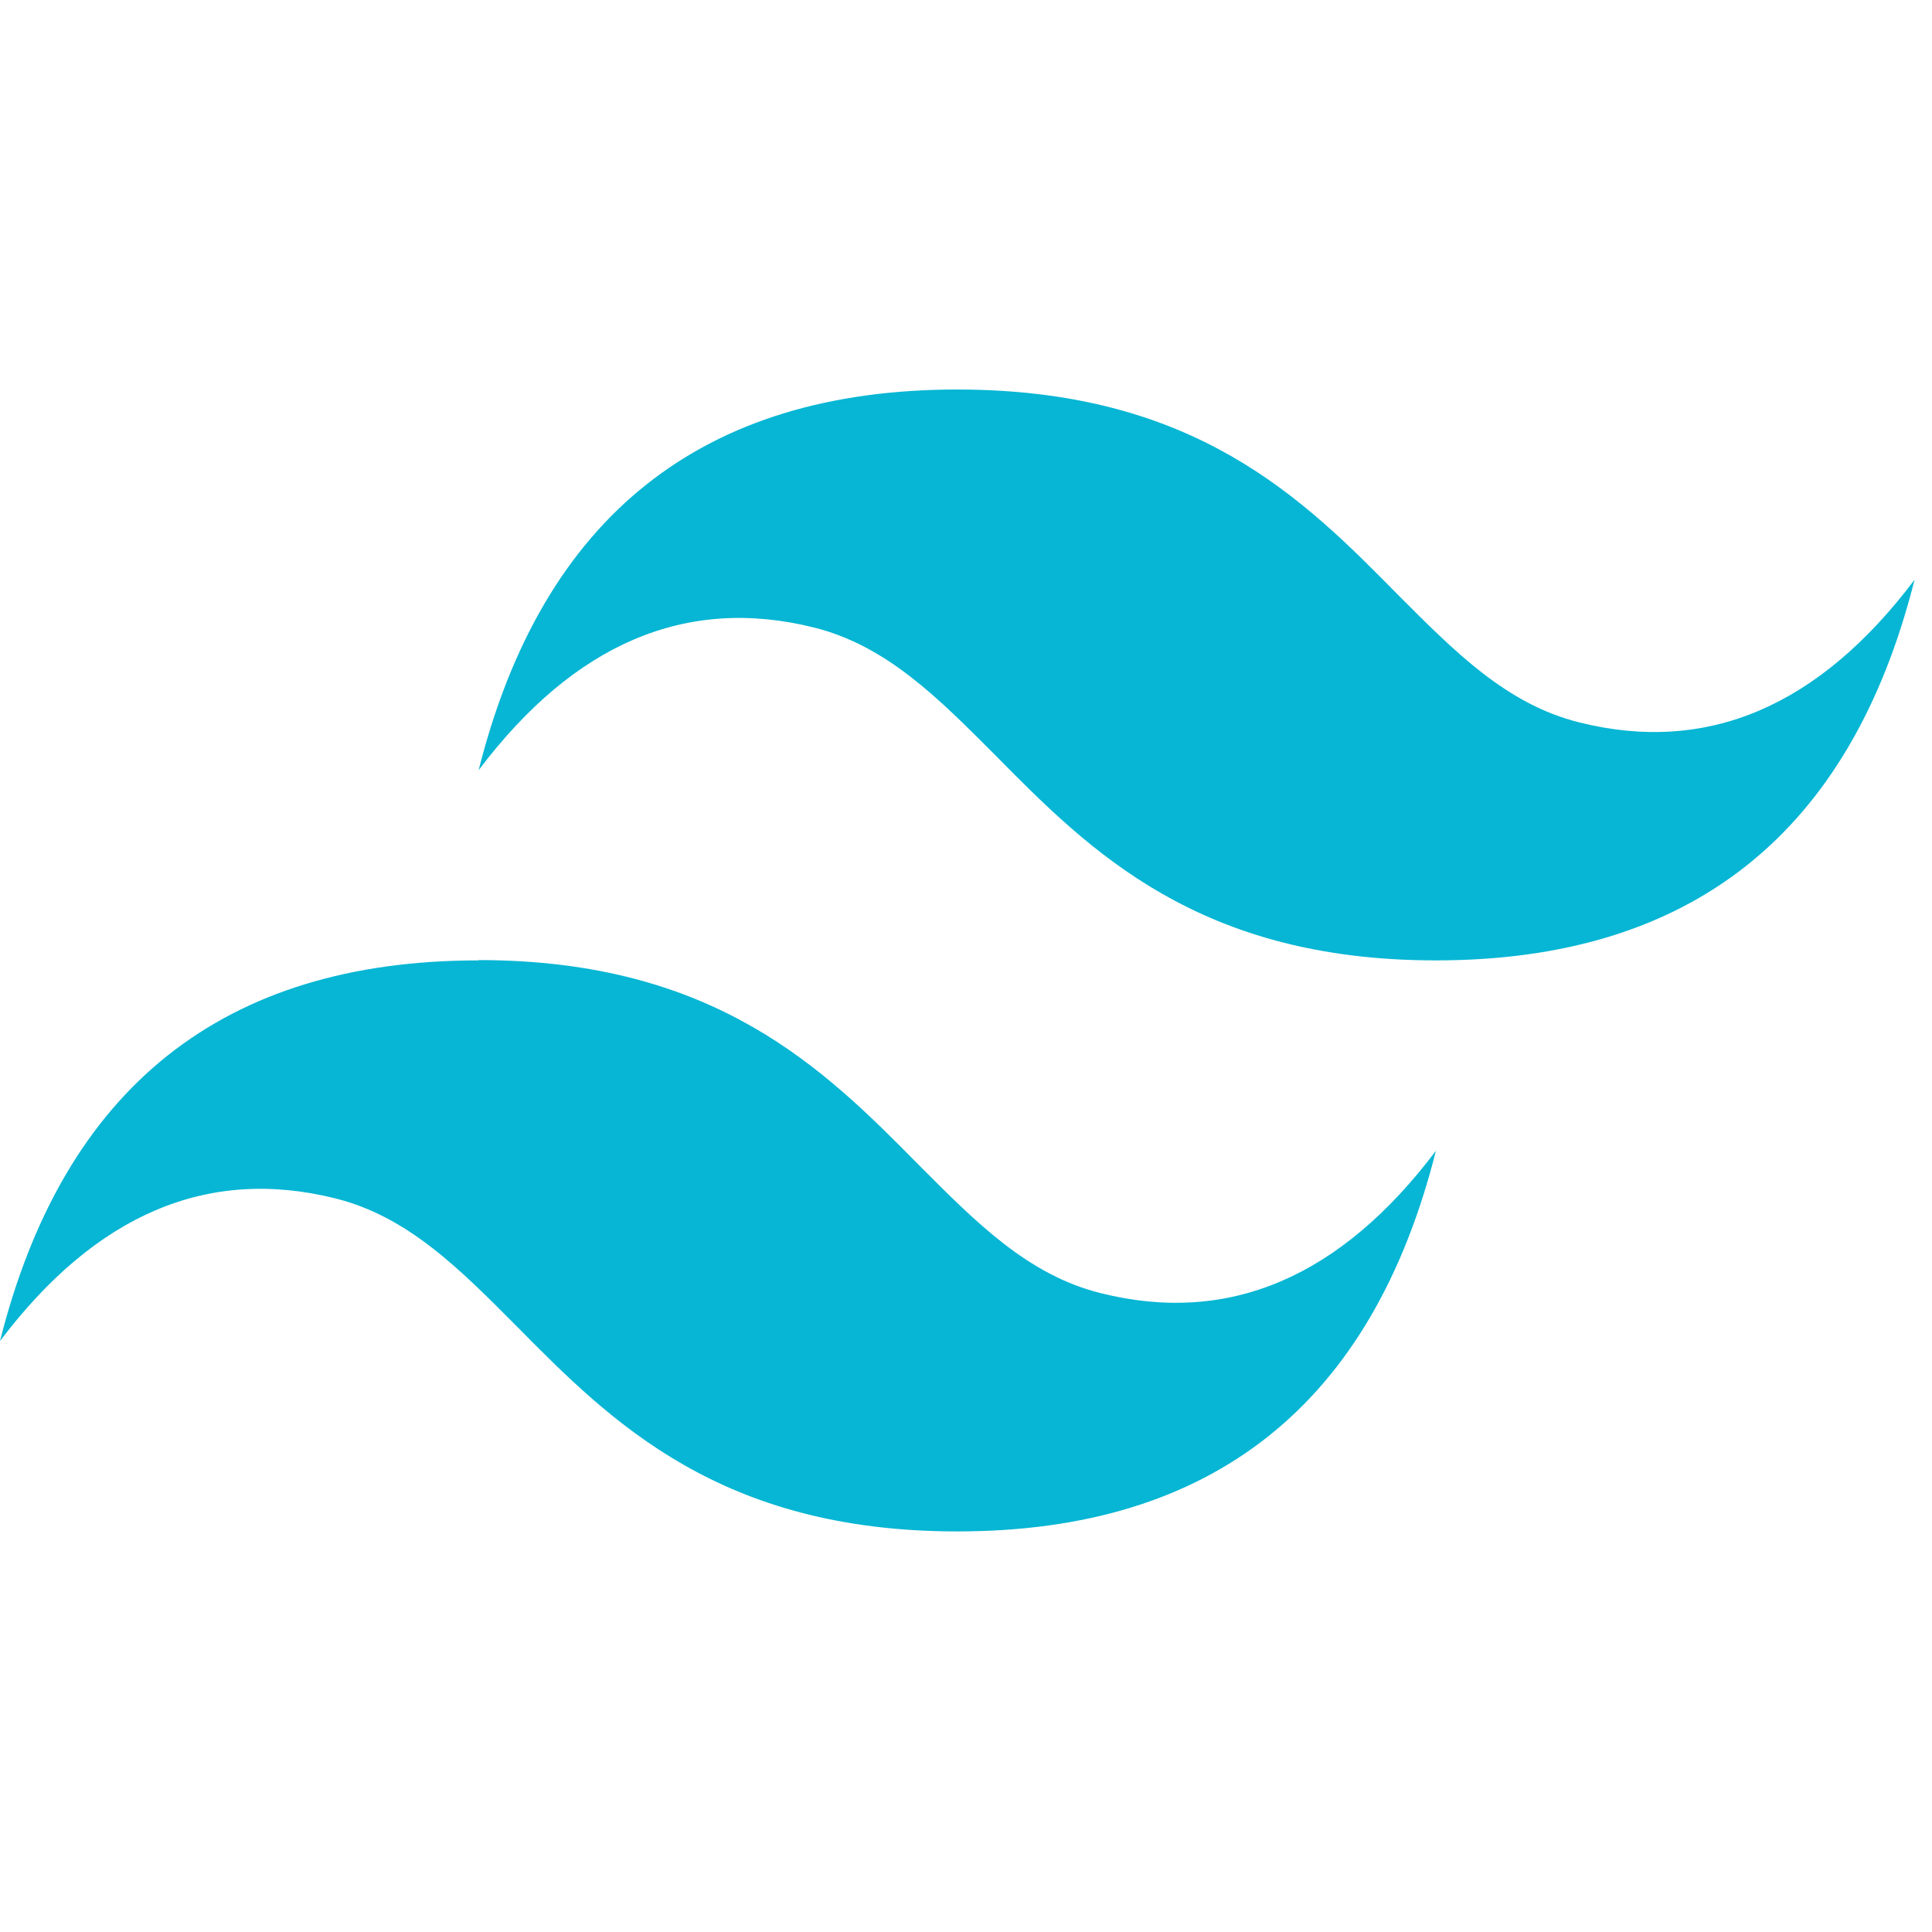 <svg width="124" height="124" xmlns="http://www.w3.org/2000/svg" data-name="Layer 1">

 <title>tailwind-css</title>
 <g>
  <title>Layer 1</title>
  <path id="svg_1" fill-rule="evenodd" fill="#06b6d4" d="m61.44,25q-24.57,0 -30.72,24.43q9.22,-12.21 21.5,-9.16c4.68,1.16 8,4.53 11.72,8.26c6,6.08 13,13.11 28.22,13.11q24.57,0 30.72,-24.43q-9.21,12.22 -21.5,9.16c-4.68,-1.16 -8,-4.53 -11.72,-8.26c-6.02,-6.11 -12.99,-13.11 -28.22,-13.11zm-30.72,36.64q-24.57,0 -30.72,24.43q9.23,-12.21 21.5,-9.16c4.68,1.16 8,4.53 11.72,8.27c6,6.07 13,13.11 28.22,13.11q24.57,0 30.72,-24.43q-9.21,12.21 -21.5,9.14c-4.68,-1.16 -8,-4.53 -11.72,-8.26c-6,-6.08 -13,-13.12 -28.22,-13.12l0,0.02z" class="cls-1"/>
 </g>
</svg>